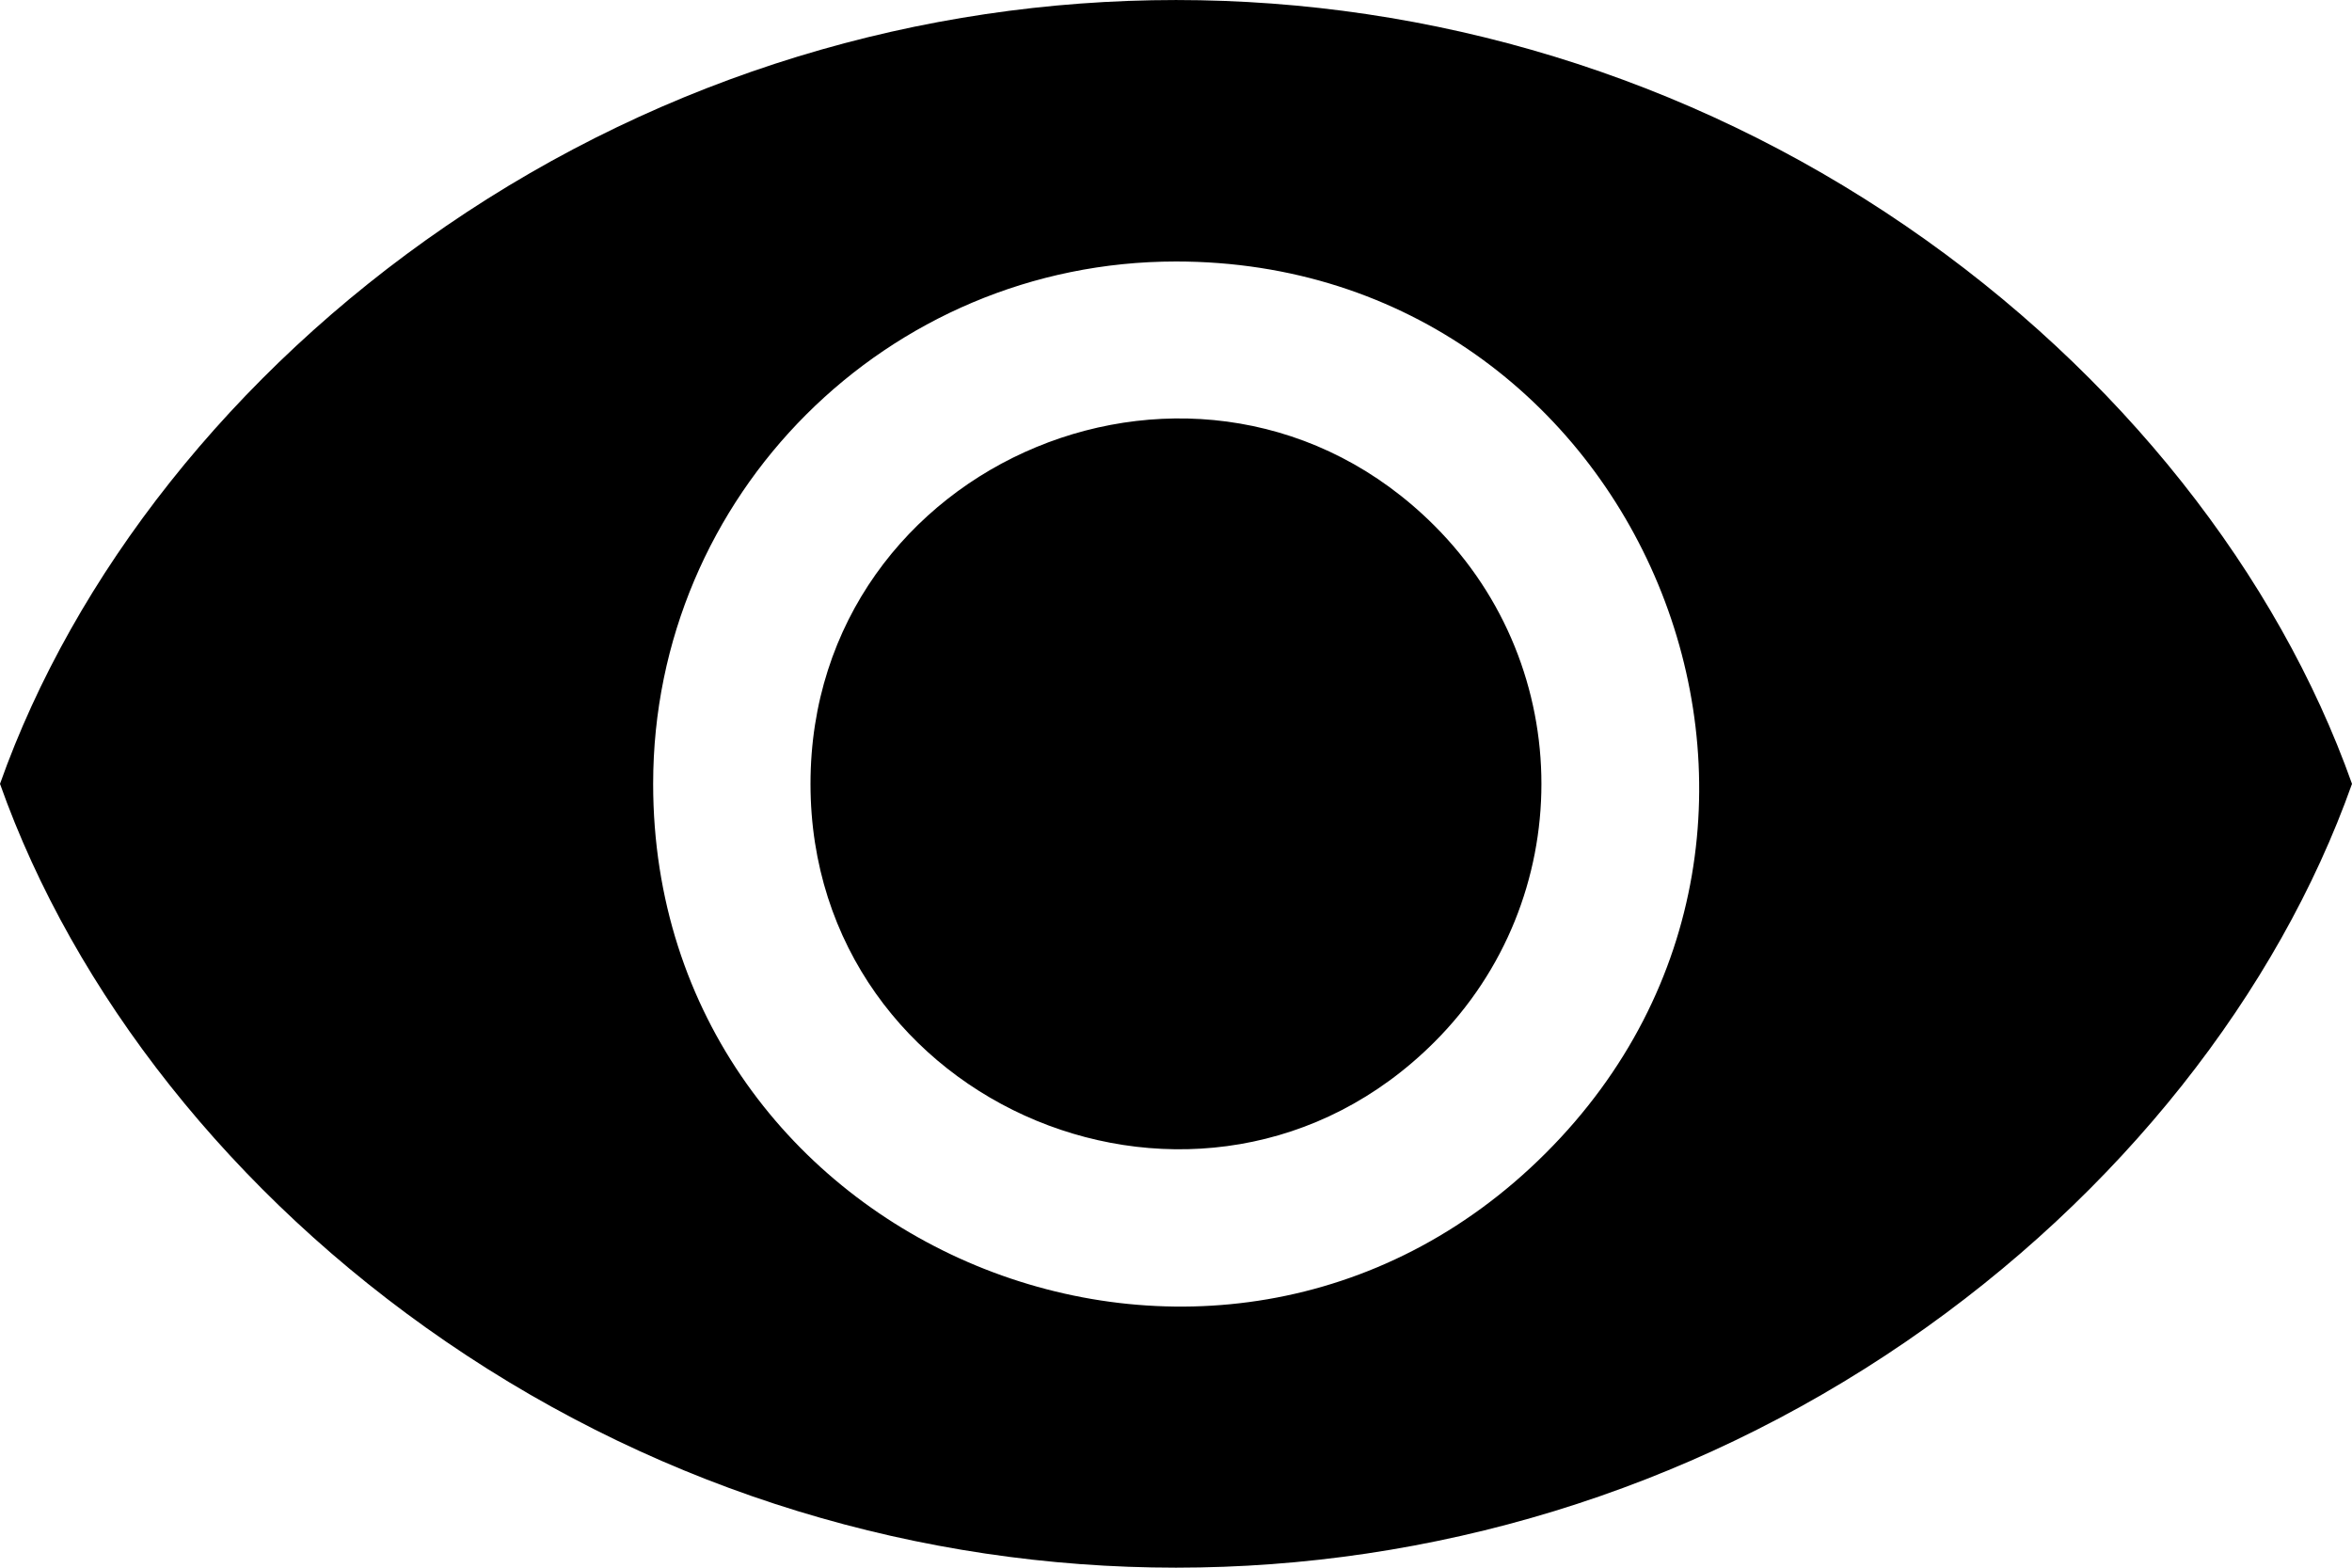 <svg width="30" height="20" viewBox="0 0 30 20" xmlns="http://www.w3.org/2000/svg">
<path fill-rule="evenodd" clip-rule="evenodd" d="M5.689 2.884C2.946 4.763 0.941 7.346 0 10C0.941 12.655 2.945 15.237 5.689 17.116C11.3 20.961 18.7 20.961 24.311 17.116C27.053 15.237 29.059 12.654 30 10C29.059 7.346 27.055 4.763 24.311 2.884C18.701 -0.961 11.3 -0.961 5.689 2.884ZM18.296 6.706C20.116 8.525 20.116 11.476 18.296 13.294C15.367 16.222 10.338 14.138 10.338 10C10.338 5.862 15.367 3.779 18.296 6.706ZM15 3.336C20.921 3.336 23.907 10.524 19.715 14.712C15.524 18.901 8.331 15.918 8.331 10C8.331 6.319 11.317 3.336 15 3.336L15 3.336Z" />
</svg>
